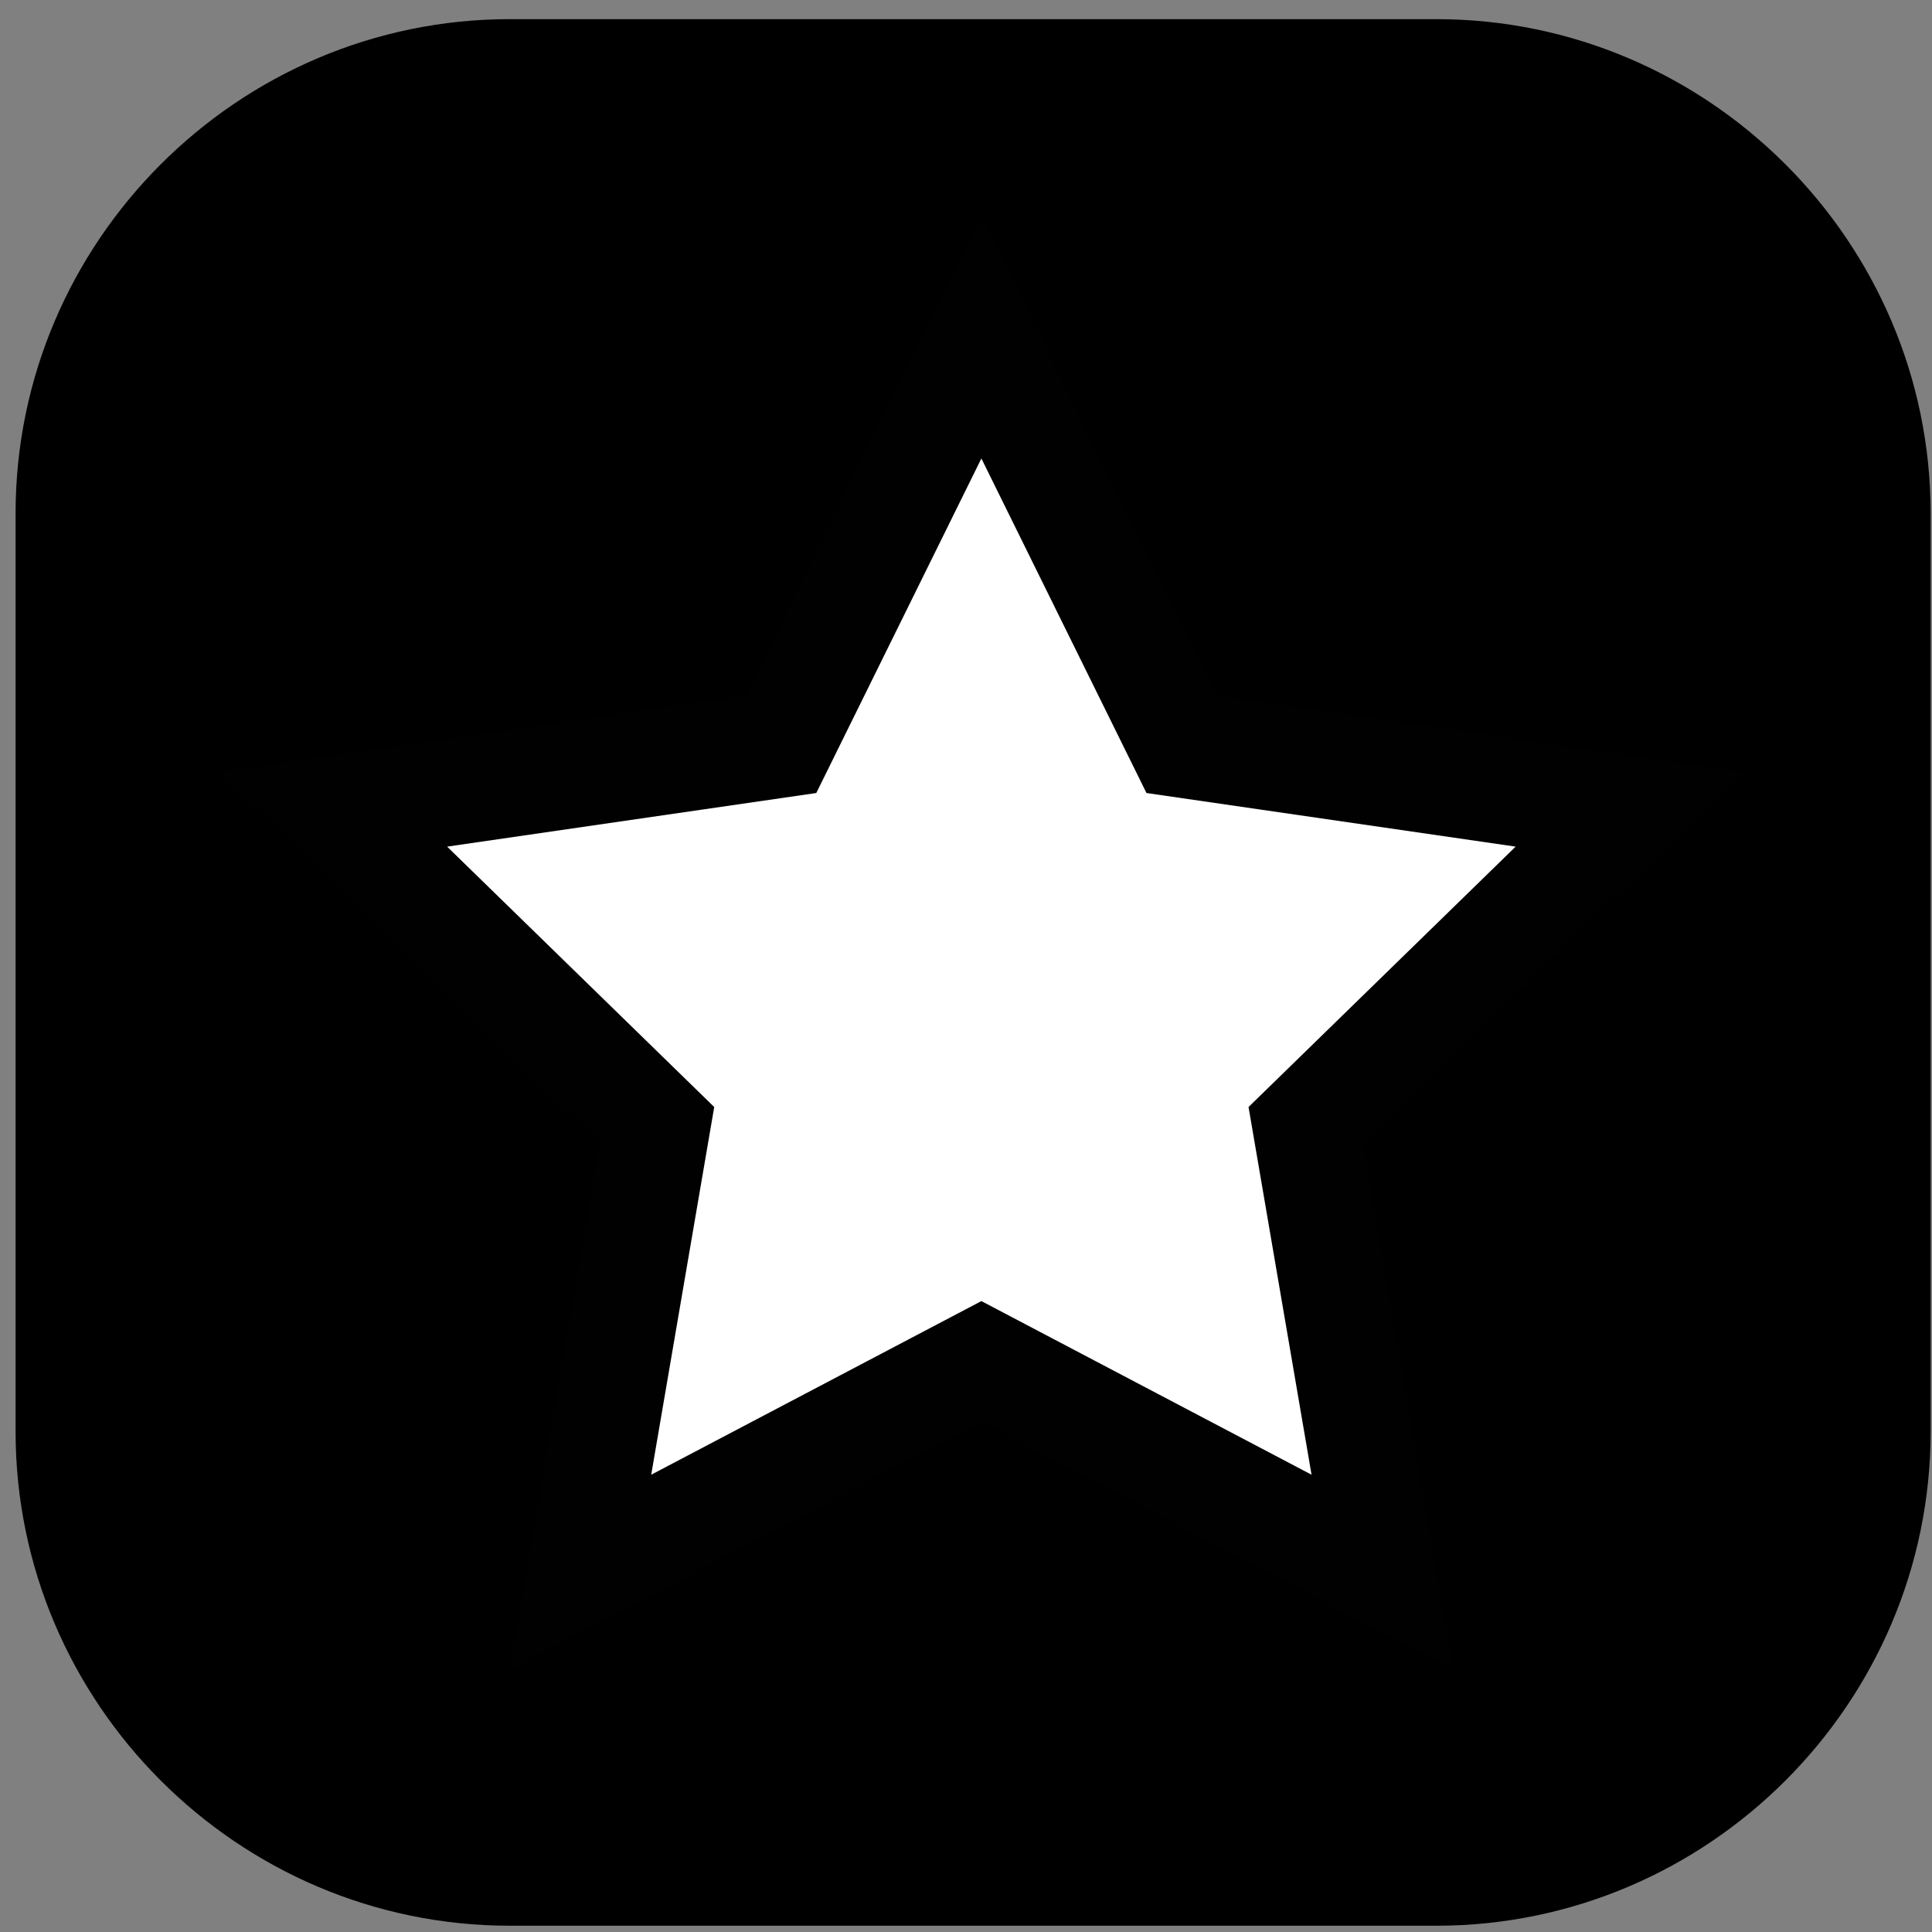 <?xml version="1.0" encoding="UTF-8" standalone="no"?>
<!-- Generator: Adobe Illustrator 13.0.0, SVG Export Plug-In . SVG Version: 6.00 Build 14948)  -->
<svg
   xmlns:dc="http://purl.org/dc/elements/1.1/"
   xmlns:cc="http://web.resource.org/cc/"
   xmlns:rdf="http://www.w3.org/1999/02/22-rdf-syntax-ns#"
   xmlns:svg="http://www.w3.org/2000/svg"
   xmlns="http://www.w3.org/2000/svg"
   xmlns:sodipodi="http://sodipodi.sourceforge.net/DTD/sodipodi-0.dtd"
   xmlns:inkscape="http://www.inkscape.org/namespaces/inkscape"
   version="1.1"
   id="Layer_1"
   x="0px"
   y="0px"
   width="76px"
   height="76px"
   viewBox="0 0 76 76"
   enable-background="new 0 0 76 76"
   xml:space="preserve"
   sodipodi:version="0.32"
   inkscape:version="0.45.1"
   sodipodi:docname="save-search.svg"
   sodipodi:docbase="/root/Desktop"
   inkscape:output_extension="org.inkscape.output.svg.inkscape"><rect x="0" y="0" width="76" height="76" fill="#808080" stroke="none"/><defs
   id="defs2228" /><sodipodi:namedview
   inkscape:window-height="622"
   inkscape:window-width="872"
   inkscape:pageshadow="2"
   inkscape:pageopacity="0.0"
   guidetolerance="10.0"
   gridtolerance="10.0"
   objecttolerance="10.0"
   borderopacity="1.0"
   bordercolor="#666666"
   pagecolor="#ffffff"
   id="base"
   inkscape:zoom="5.3552632"
   inkscape:cx="38"
   inkscape:cy="38"
   inkscape:window-x="127"
   inkscape:window-y="103"
   inkscape:current-layer="Layer_1" />
<g
   id="g2221">
	<path
   d="M75.946,56.313c0,10.692-8.748,19.44-19.44,19.44H20.053c-10.692,0-19.44-8.748-19.44-19.44v-36.12   c0-10.692,8.748-19.44,19.44-19.44h36.453c10.692,0,19.44,8.748,19.44,19.44V56.313z"
   id="path2223" />
</g>

<g
   display="block"
   id="share-link"
   transform="matrix(1.2,0,0,1.2,5.605,4.57)"
   style="display:block">
	<polygon
   display="inline"
   points="27.5,7.266 34.074,20.588 48.774,22.723 38.138,33.092 40.647,47.734 27.5,40.82 14.353,47.734 16.862,33.092 6.226,22.723 20.926,20.588 27.5,7.266 "
   id="polygon5"
   style="fill:#ffffff;stroke:#010101;stroke-width:3.5;display:inline" />
</g></svg>